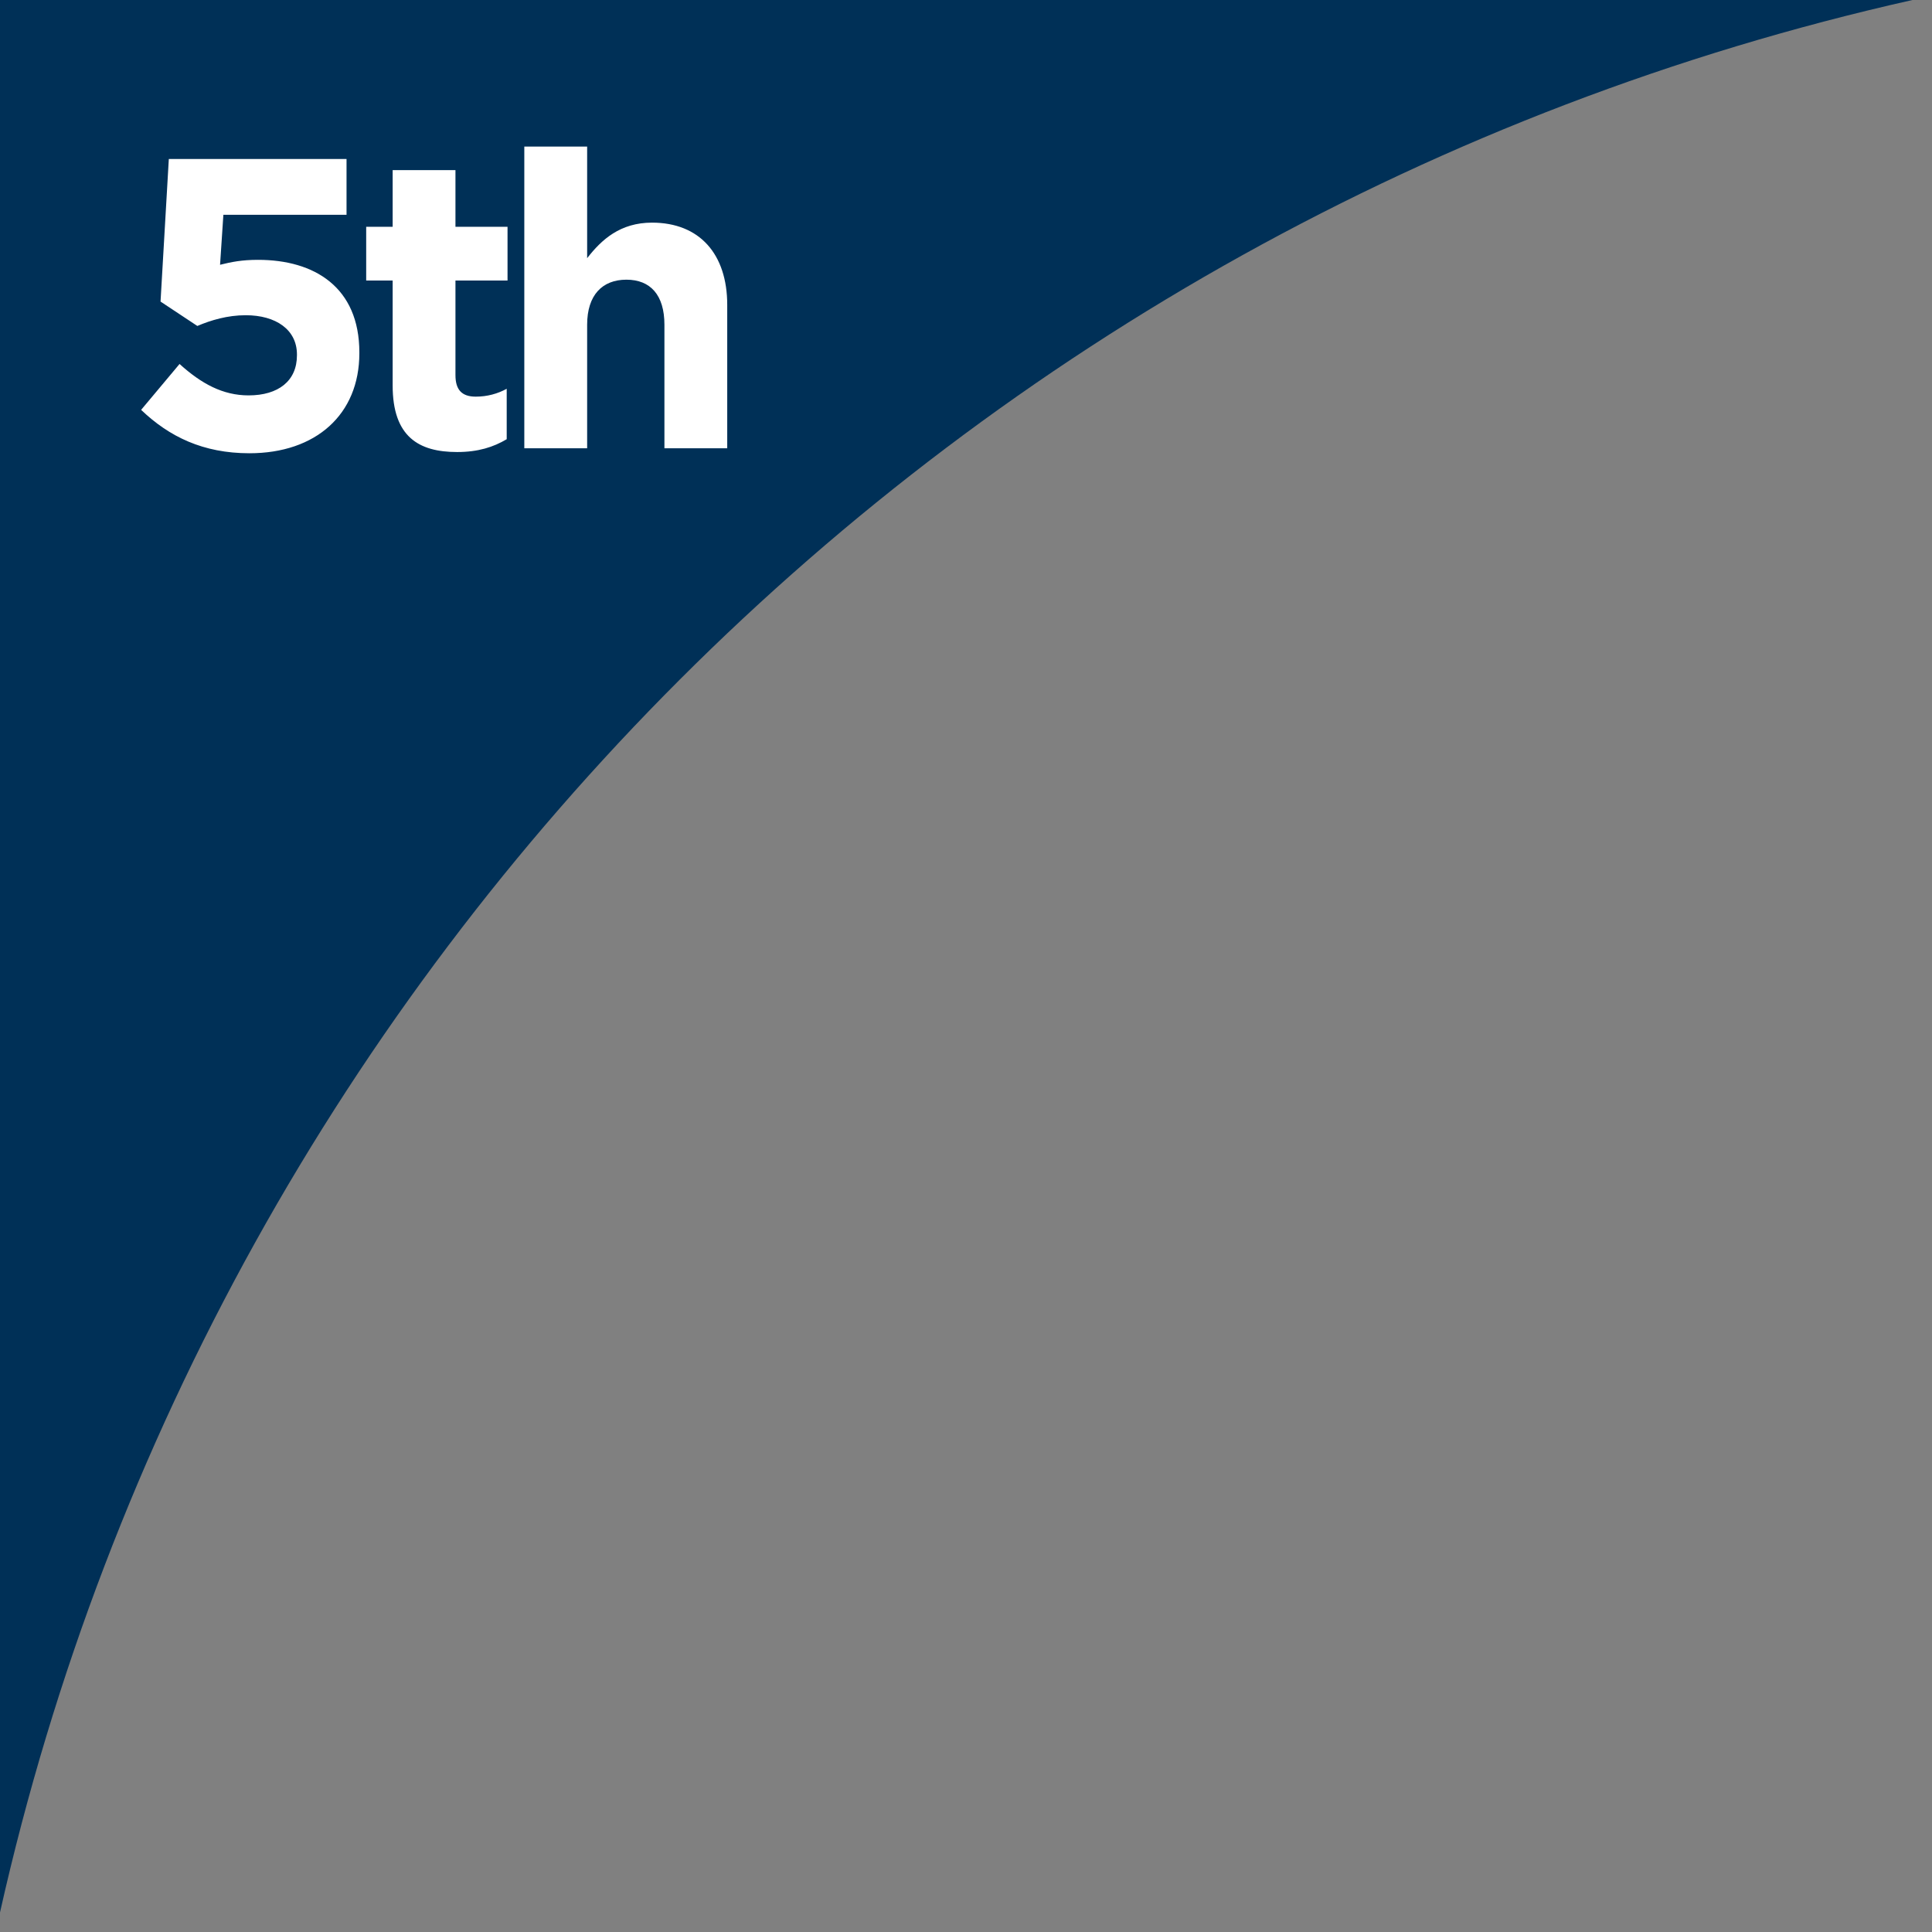 <?xml version="1.0" encoding="UTF-8"?>
<svg width="63px" height="63px" viewBox="0 0 63 63" version="1.1" xmlns="http://www.w3.org/2000/svg" xmlns:xlink="http://www.w3.org/1999/xlink">
    <rect x="0" y="0" width="63" height="63" fill="#808080" stroke="none"/>
    <!-- Generator: Sketch 47.1 (45422) - http://www.bohemiancoding.com/sketch -->
    <title>5th_triangle</title>
    <desc>Created with Sketch.</desc>
    <defs></defs>
    <g id="Symbols" stroke="none" stroke-width="1" fill="none" fill-rule="evenodd">
        <g id="5th_triangle">
            <g id="Group-15">
                <path d="M62.363,0 L0,0 L0,62.363 C6.955,31.361 31.361,6.955 62.363,-1.01461062e-11 Z" id="Combined-Shape-Copy-8" fill="#003057"></path>
                <path d="M8.133,14.78 C10.303,14.78 11.718,13.513 11.718,11.519 L11.718,11.492 C11.718,9.362 10.249,8.473 8.416,8.473 C7.89,8.473 7.553,8.54 7.176,8.634 L7.284,7.004 L11.3,7.004 L11.3,5.184 L5.505,5.184 L5.235,9.834 L6.435,10.629 C6.88,10.44 7.419,10.279 8.012,10.279 C8.996,10.279 9.683,10.75 9.683,11.559 L9.683,11.586 C9.683,12.422 9.076,12.893 8.106,12.893 C7.27,12.893 6.57,12.516 5.855,11.869 L4.602,13.365 C5.518,14.241 6.624,14.78 8.133,14.78 Z M14.906,14.74 C15.594,14.74 16.092,14.578 16.523,14.322 L16.523,12.678 C16.227,12.839 15.89,12.934 15.513,12.934 C15.054,12.934 14.852,12.705 14.852,12.233 L14.852,9.147 L16.55,9.147 L16.55,7.395 L14.852,7.395 L14.852,5.548 L12.804,5.548 L12.804,7.395 L11.941,7.395 L11.941,9.147 L12.804,9.147 L12.804,12.57 C12.804,14.241 13.653,14.74 14.906,14.74 Z M17.097,14.618 L19.146,14.618 L19.146,10.589 C19.146,9.618 19.644,9.12 20.426,9.12 C21.208,9.12 21.666,9.618 21.666,10.589 L21.666,14.618 L23.714,14.618 L23.714,9.942 C23.714,8.284 22.811,7.26 21.262,7.26 C20.224,7.26 19.617,7.812 19.146,8.419 L19.146,4.78 L17.097,4.78 L17.097,14.618 Z" id="5th" fill="#FFFFFF"></path>
            </g>
        </g>
    </g>
</svg>